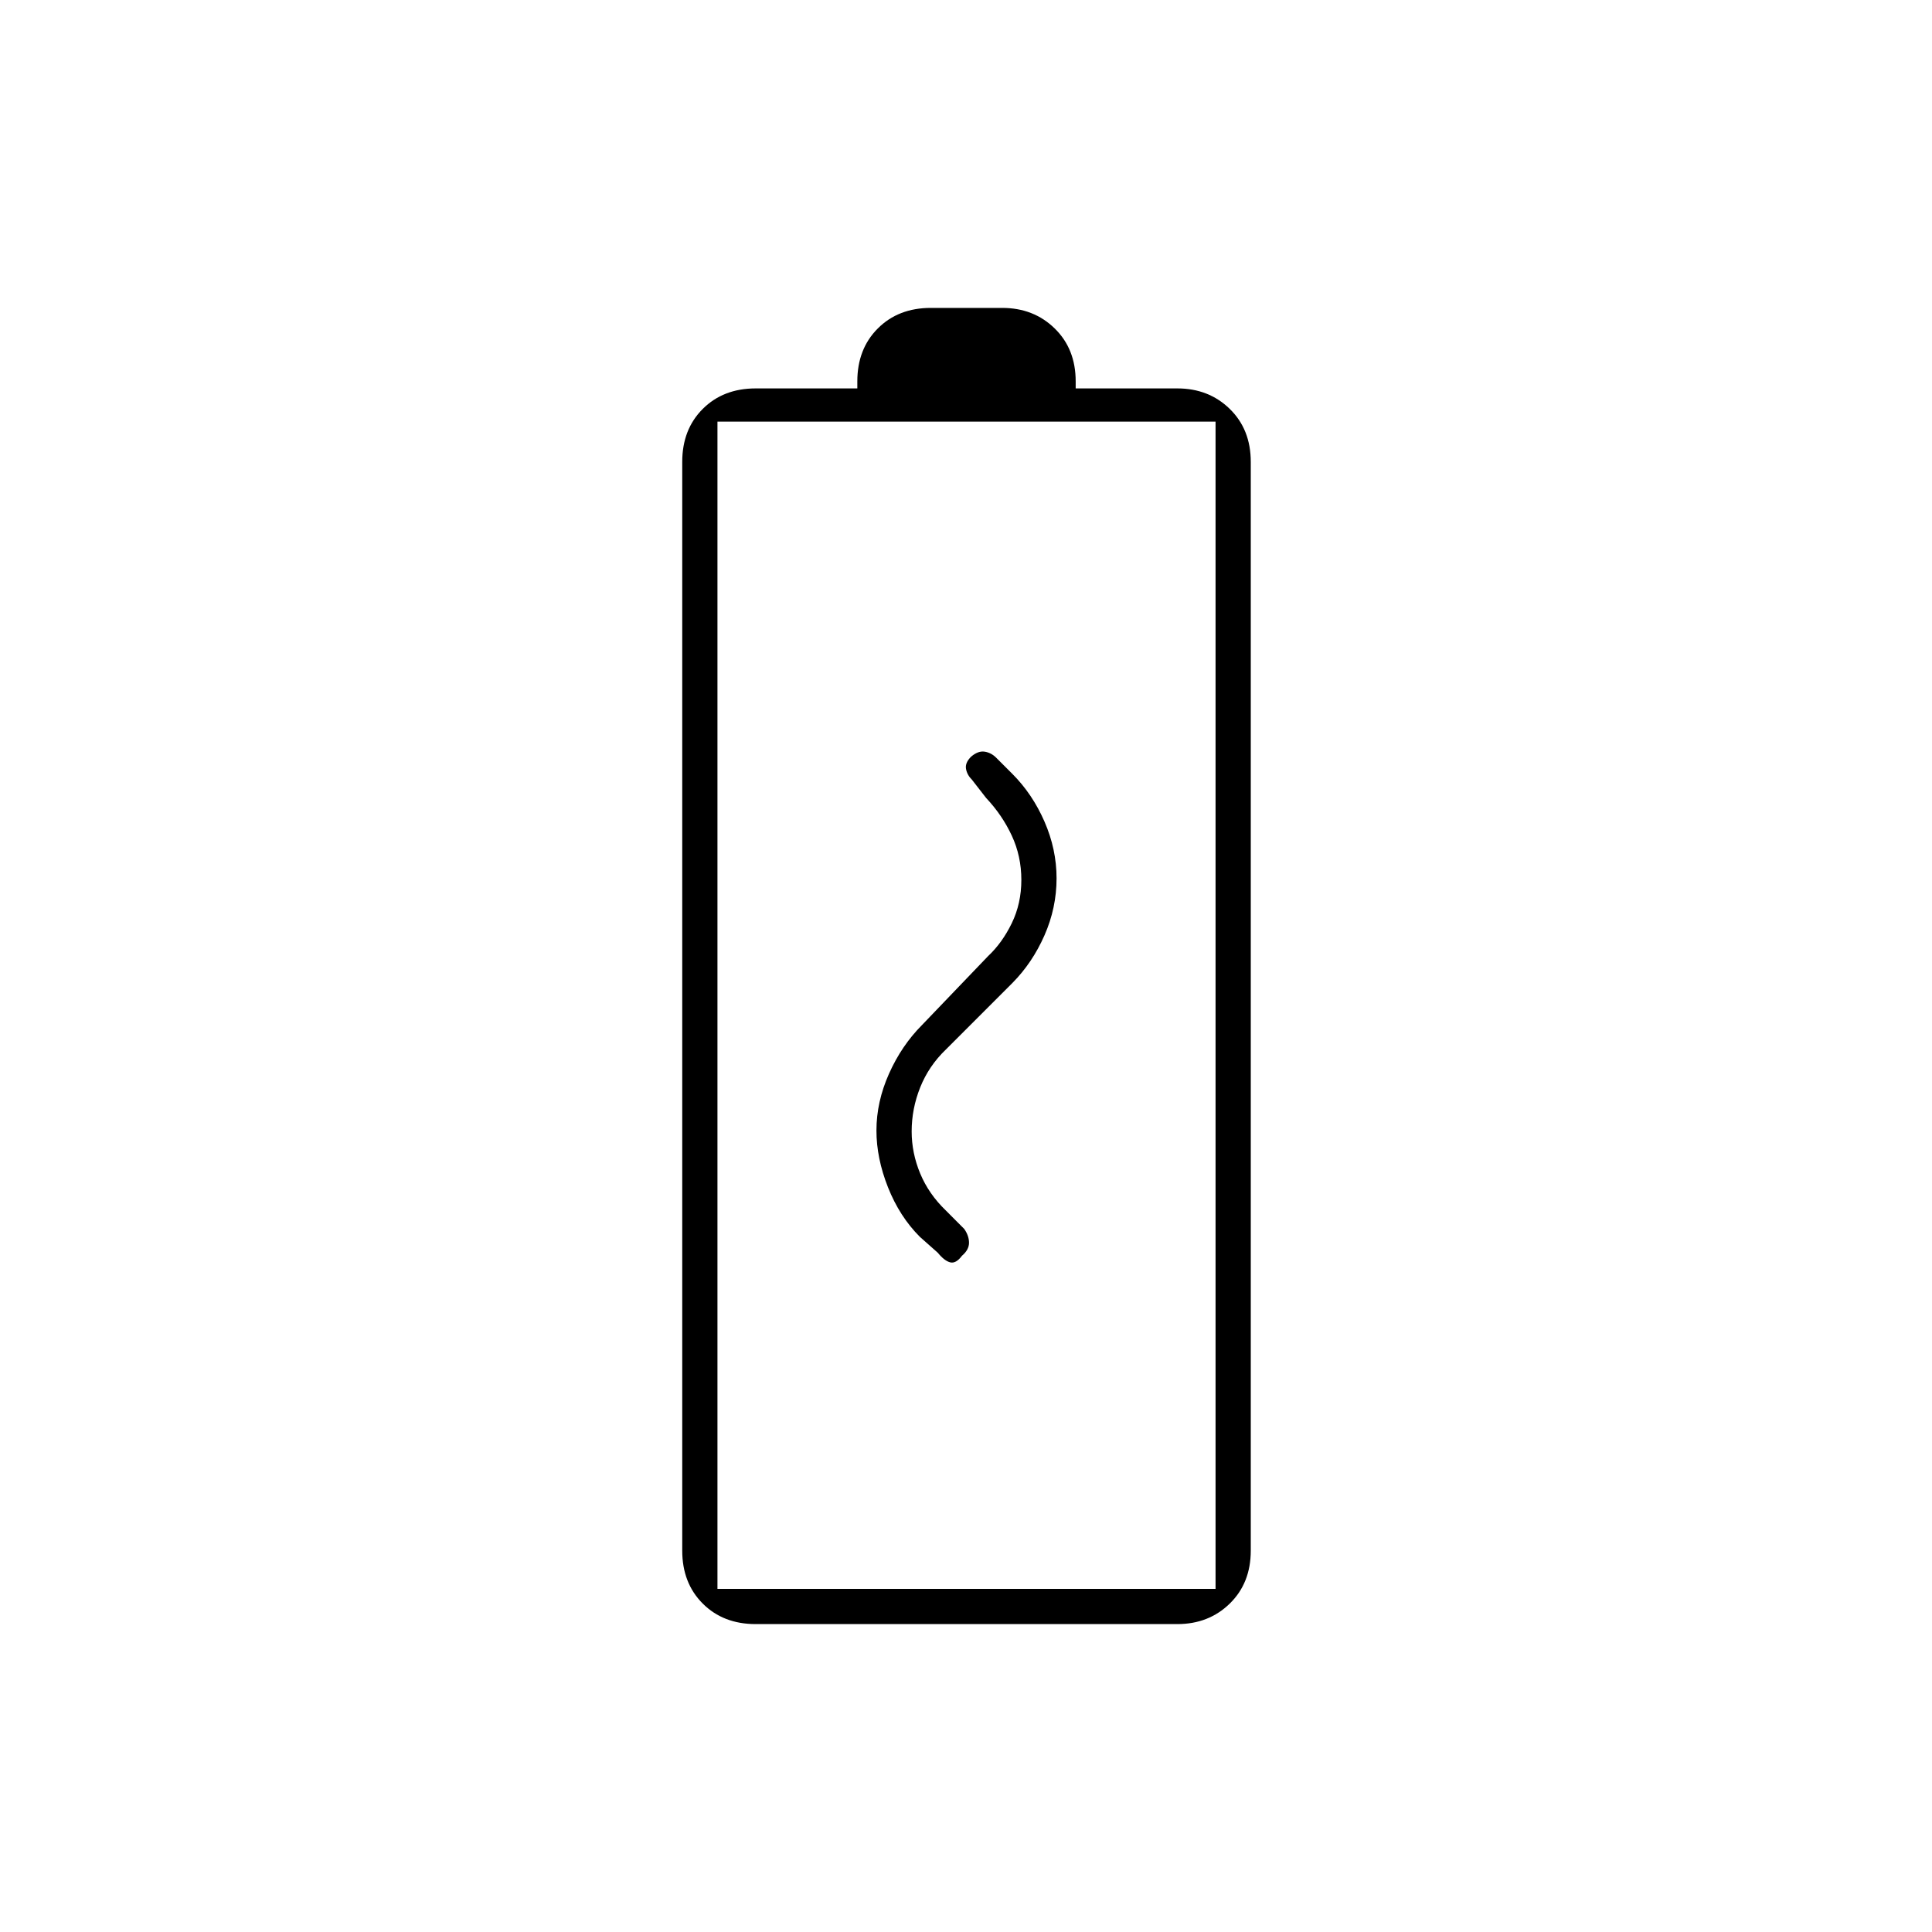 <svg xmlns="http://www.w3.org/2000/svg" height="20" viewBox="0 -960 960 960" width="20"><path d="M375.5-153q-16.12 0-26.31-10.19Q339-173.38 339-189.5v-541q0-16.13 10.19-26.31Q359.38-767 375.5-767H426v-3.5q0-16.13 10.19-26.31Q446.38-807 462.5-807H498q15.63 0 26.06 10.19 10.44 10.18 10.44 26.31v3.5H585q15.63 0 26.06 10.19 10.44 10.18 10.44 26.31v541q0 16.12-10.44 26.31Q600.63-153 585-153H375.5Zm-19-17.5H604v-580H356.5v580Zm0 0H604 356.5Zm79-227.75q0 13.75 5.75 28.25t15.83 24.58l8.92 7.92q3.25 4 6.13 4.75 2.87.75 5.87-3.27 3.5-2.98 3.5-6.45t-2.36-6.86L470-358.5q-8.5-8.17-12.75-18.37Q453-387.08 453-397.8q0-11.27 4.25-21.9 4.25-10.63 12.75-18.8l33.07-33.07Q513-481.61 519-495.25t6-28.33q0-14.41-6-28.17-6-13.75-16-23.75l-8-8q-2.5-2.5-5.75-3t-6.73 2.5q-3.02 3-2.52 6t3 5.5l7 9q8 8.5 12.75 18.72 4.75 10.21 4.75 21.99 0 11.73-4.75 21.51Q498-491.5 491-484.94l-32.81 34.22Q448-440.5 441.75-426.5q-6.25 14-6.25 28.25Z"/></svg>